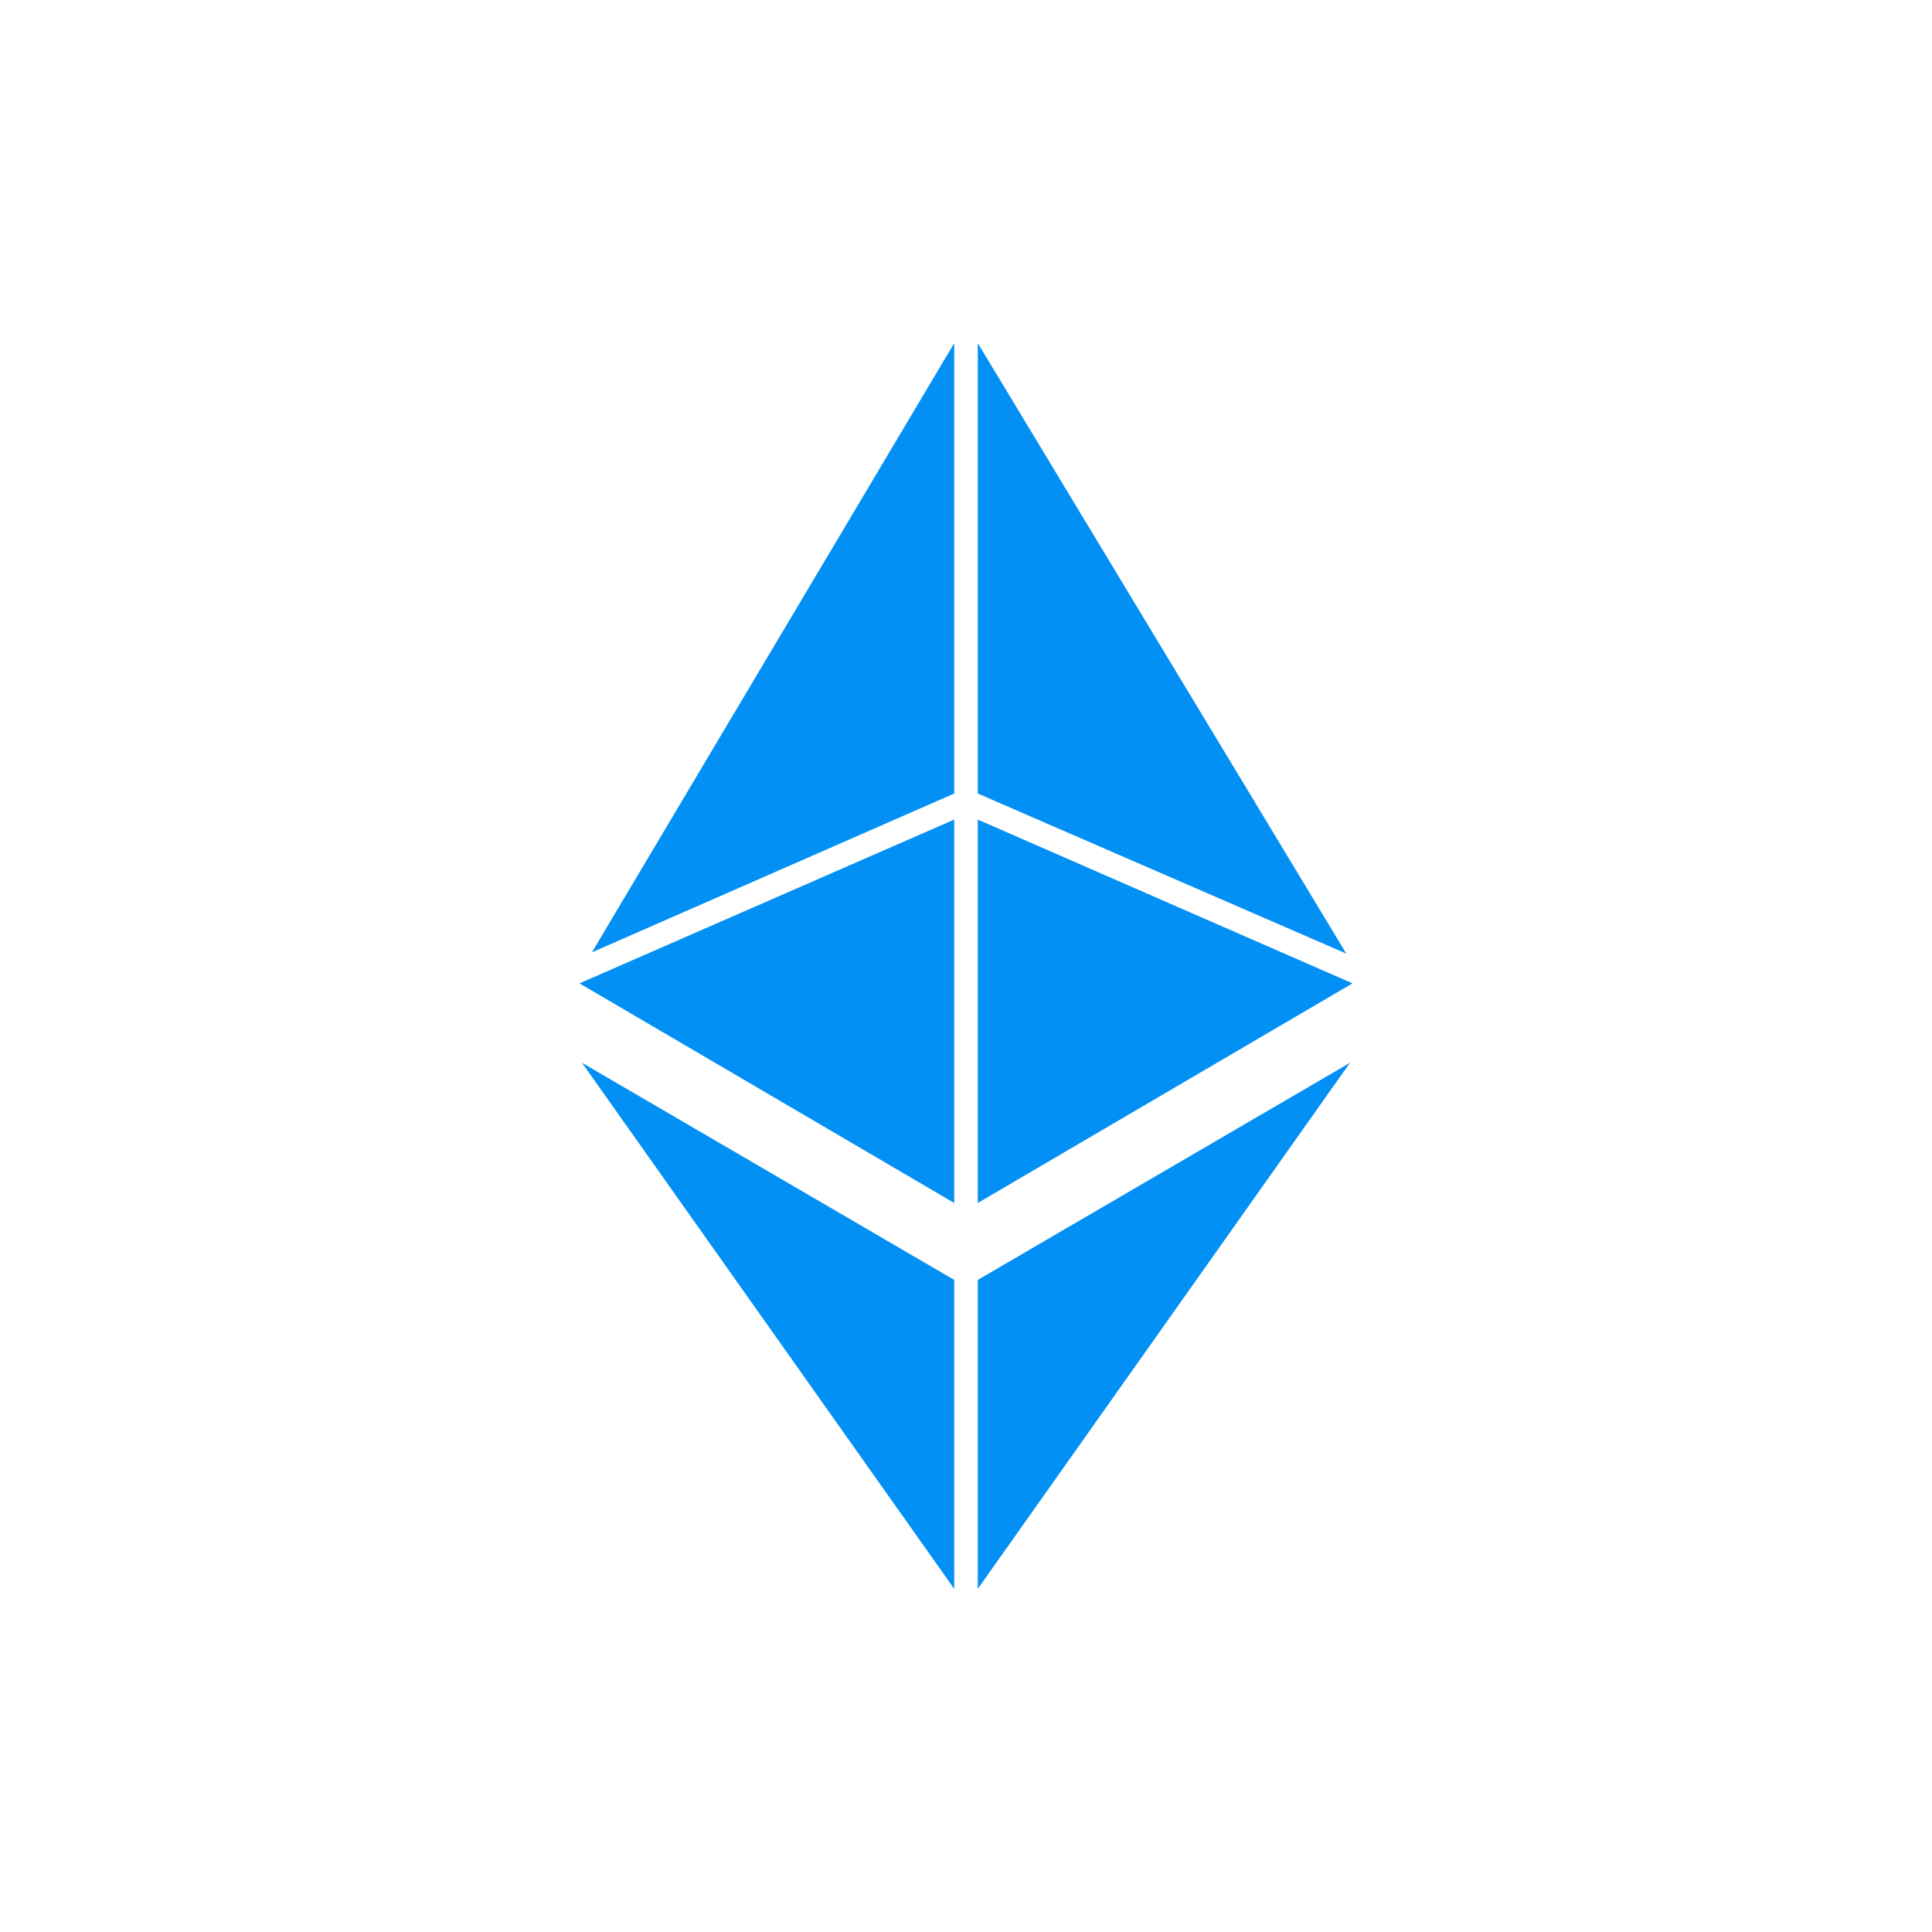 <?xml version="1.0" encoding="iso-8859-1"?>
<!-- Generator: Adobe Illustrator 21.0.0, SVG Export Plug-In . SVG Version: 6.00 Build 0)  -->
<svg version="1.1" id="Layer_1" xmlns="http://www.w3.org/2000/svg" xmlns:xlink="http://www.w3.org/1999/xlink" x="0px" y="0px"
	 viewBox="0 0 70 70" style="enable-background:new 0 0 70 70;" xml:space="preserve">
<rect x="-833.867" y="-296.548" style="display:none;fill:#606060;" width="1366" height="768"/>
<g>
	<path style="fill:#0390F4;" d="M20.996,35.629l13.577-5.934v13.891L20.996,35.629z M21.086,38.506l13.487,7.867v11.194
		L21.086,38.506z M21.446,34.505l13.127-22.072v16.318L21.446,34.505z M48.779,34.551l-13.352-5.8V12.433L48.779,34.551z
		 M49.004,35.629l-13.577,7.957V29.695L49.004,35.629z M35.427,46.373l13.486-7.867L35.427,57.567V46.373z"/>
</g>
</svg>
